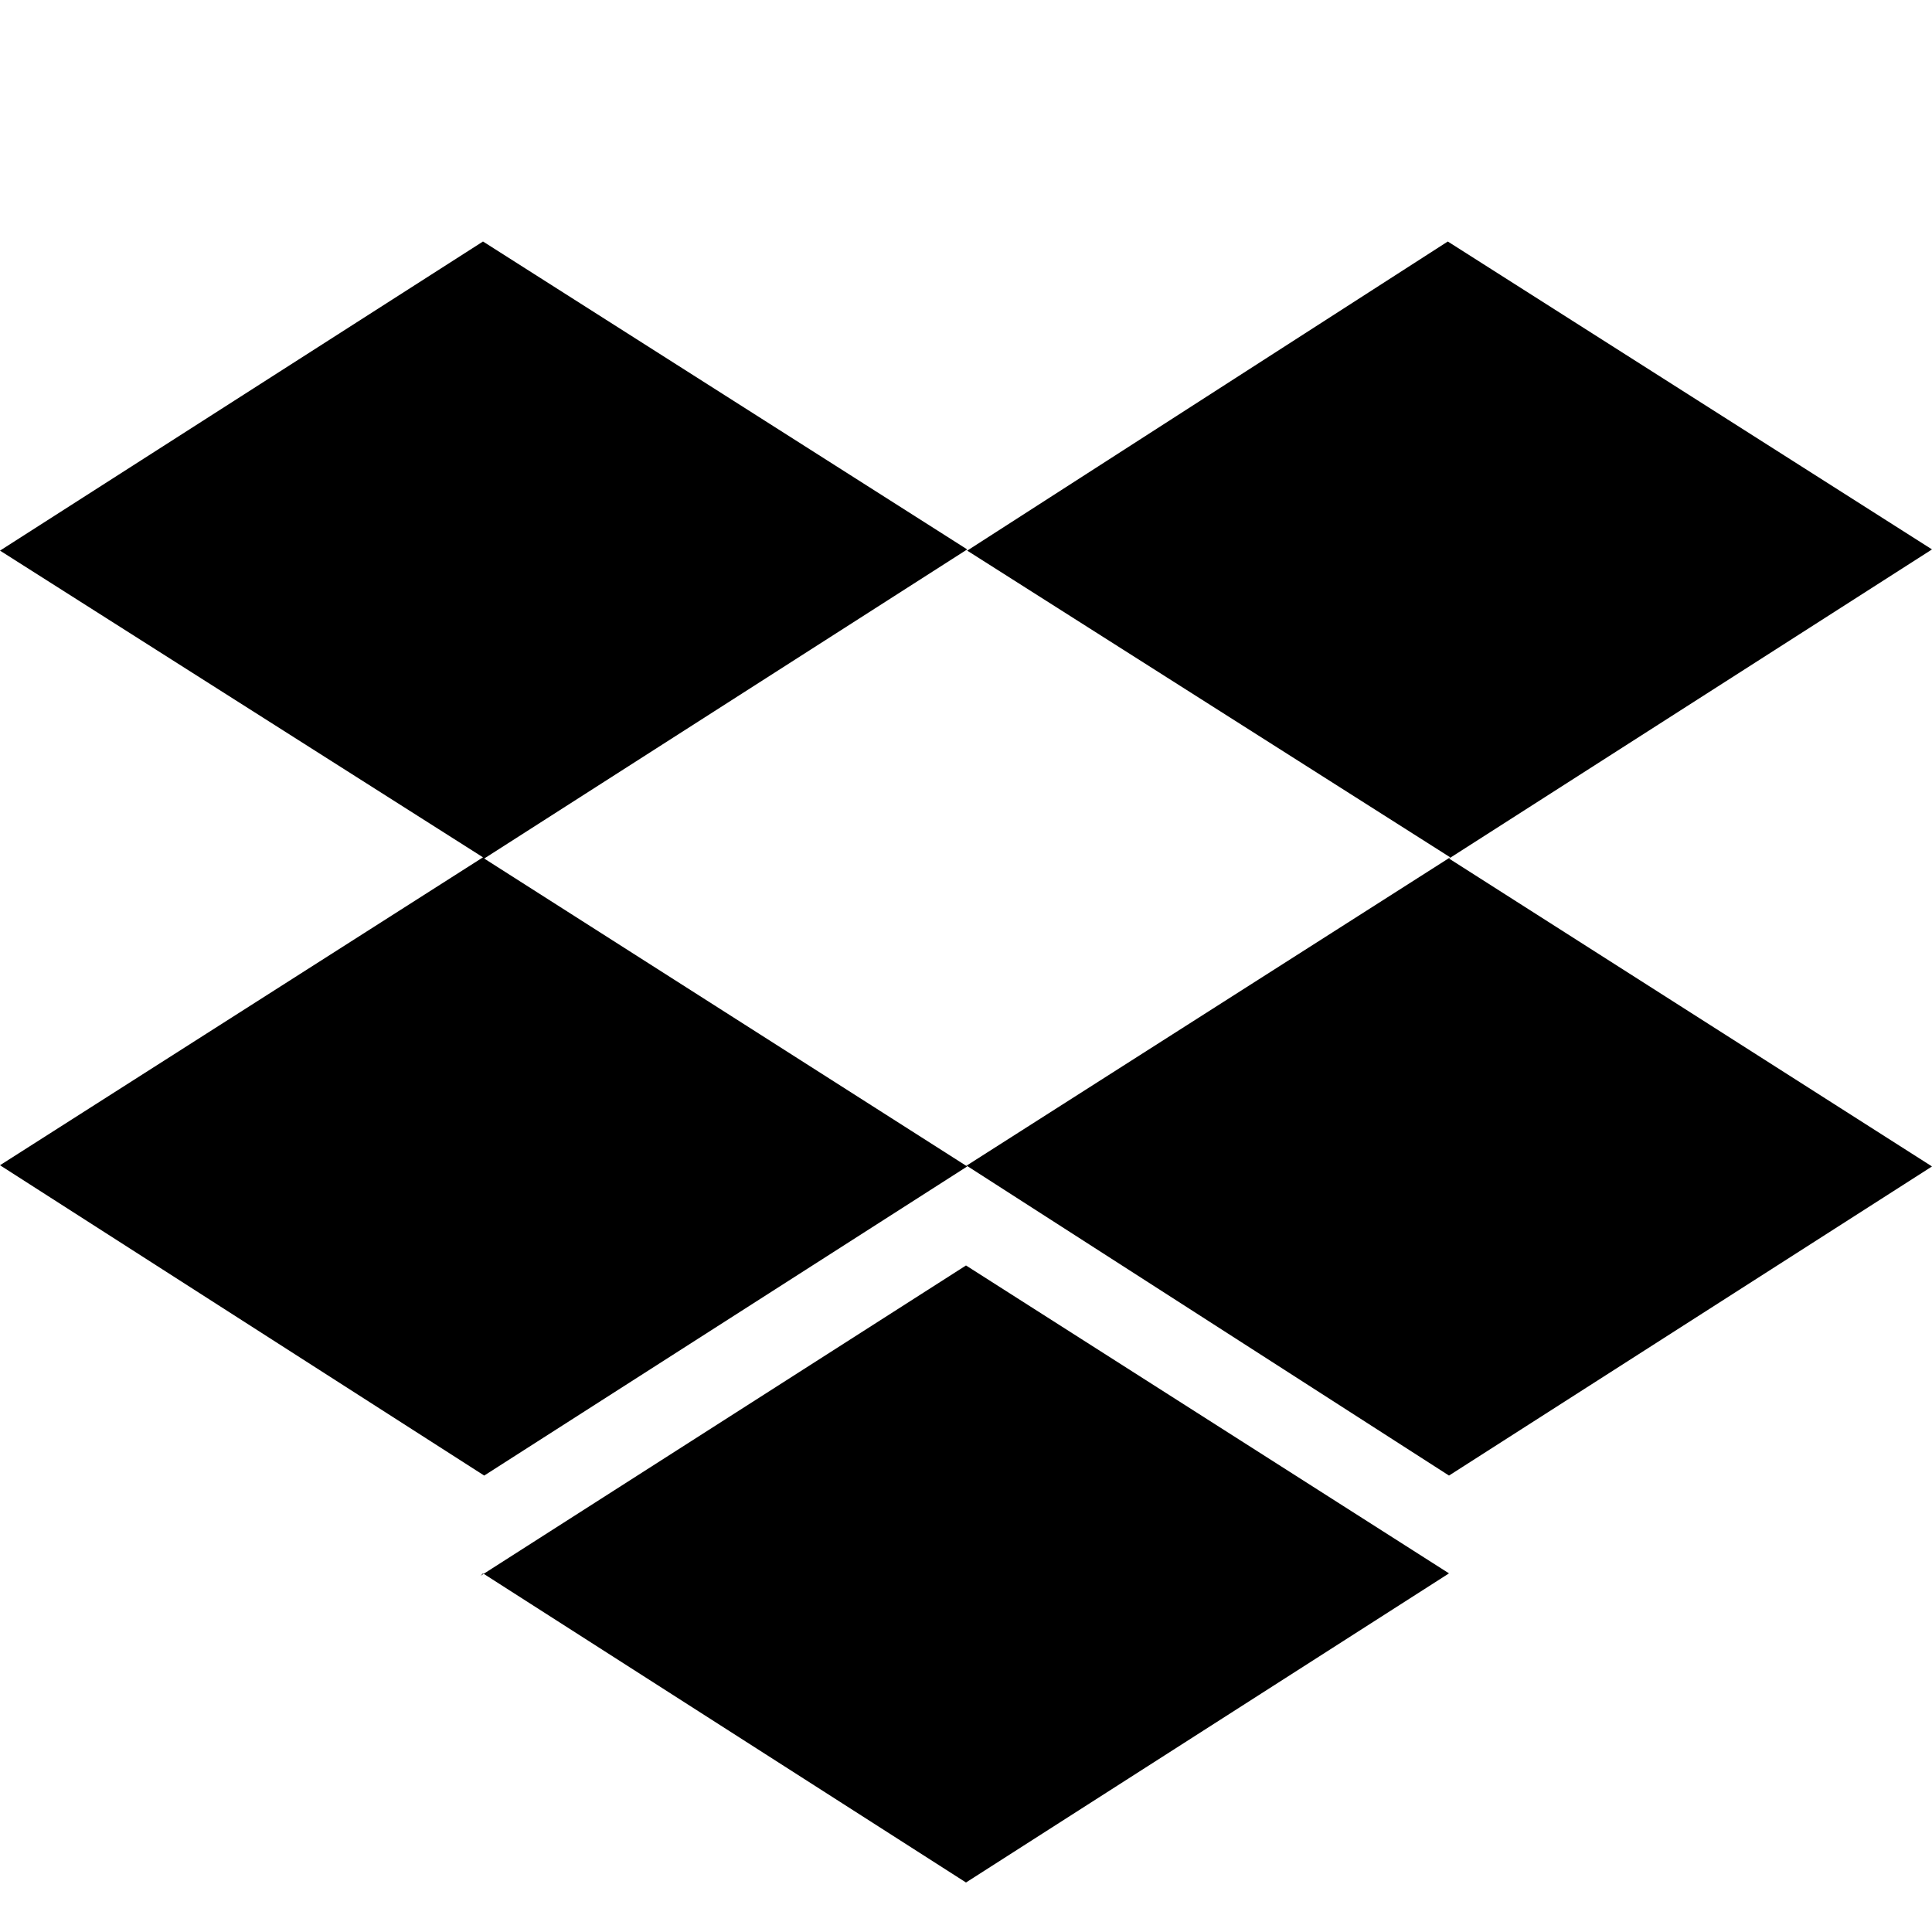 <svg viewBox="0 0 16 16"><path d="m8.01 4.55-4 2.56 4 2.55-4 2.56L0 9.65 4 7.1 0 4.56 4 2l4.01 2.55Zm-4.03 8.5L8 10.48l4 2.55-4 2.56-4-2.56Zm4.03-3.4 4-2.55-4-2.54L11.99 2 16 4.55l-4 2.56 4 2.55-4 2.56-4-2.57Z"/></svg>